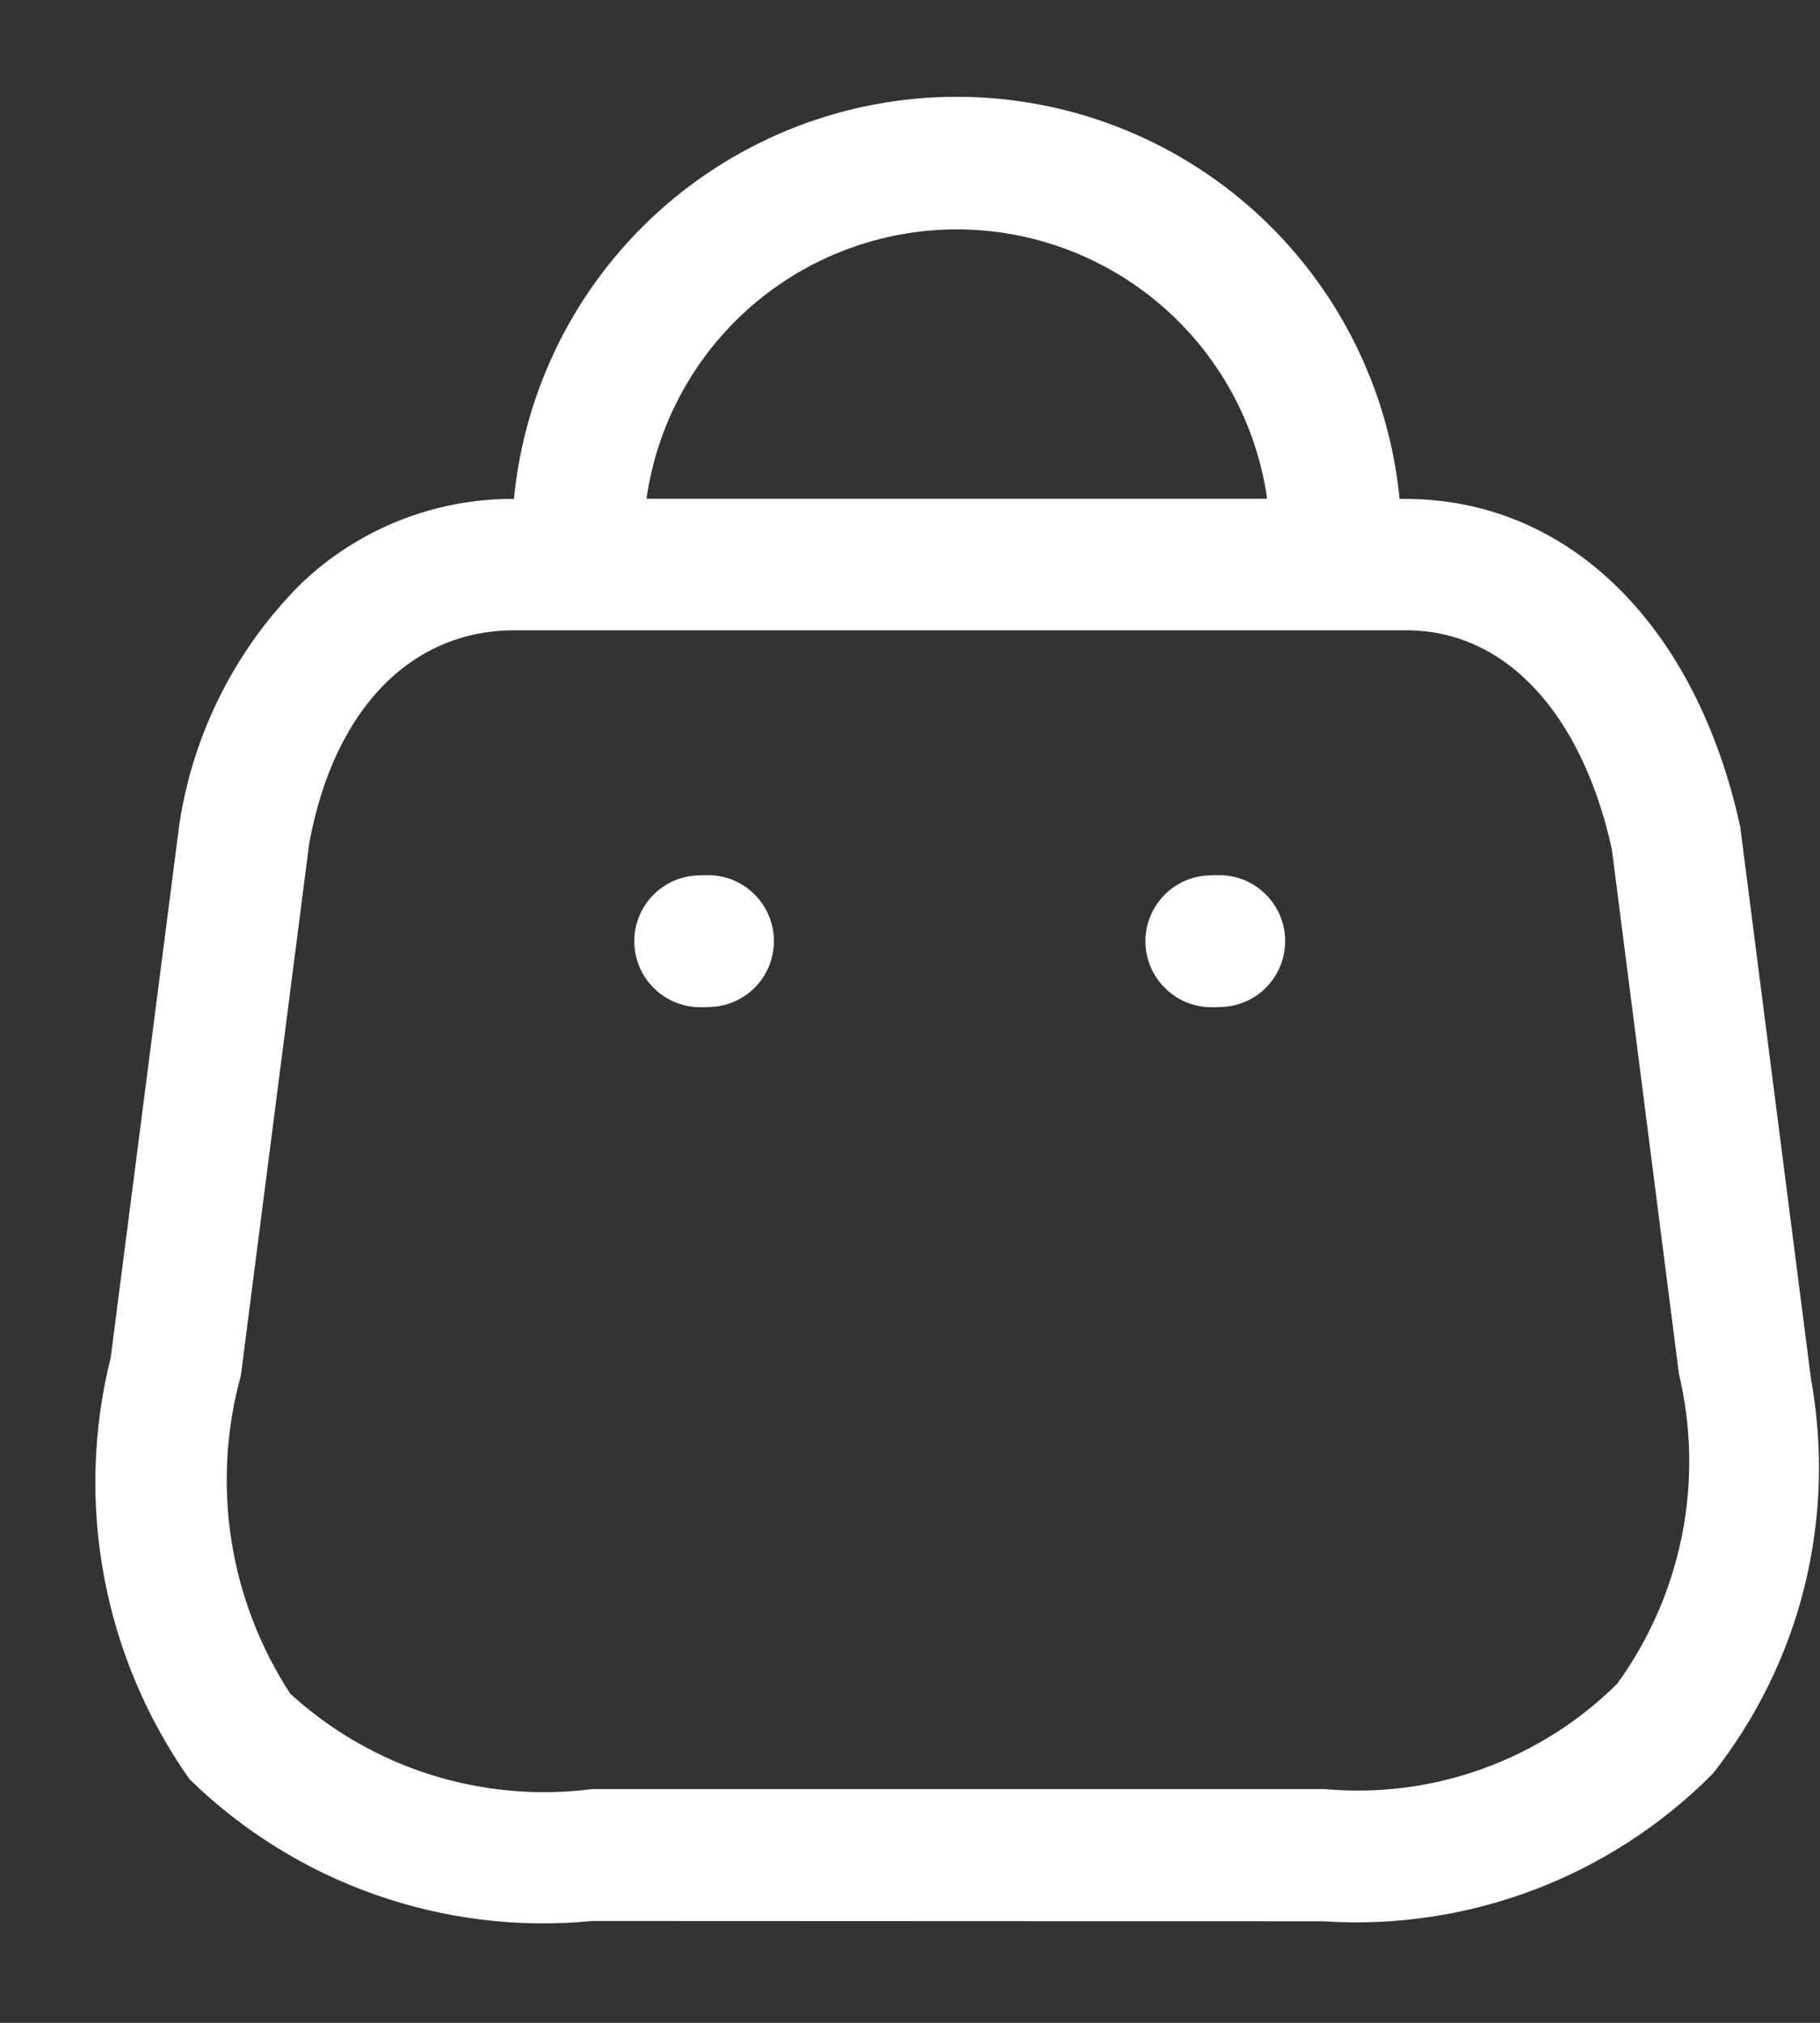 <svg width="18" height="20" viewBox="0 0 18 20" fill="none" xmlns="http://www.w3.org/2000/svg">
<rect x="0" y="0" width="18" height="20" fill="#333333" stroke="none"/>
<path d="M5.858 18.993C5.132 19.064 4.4 18.975 3.712 18.733C3.024 18.491 2.398 18.102 1.876 17.593C1.453 16.995 1.165 16.313 1.03 15.593C0.895 14.874 0.917 14.133 1.095 13.423L1.775 8.139C1.913 7.243 2.333 6.414 2.975 5.773C3.542 5.23 4.298 4.928 5.083 4.933C5.188 3.845 5.695 2.834 6.505 2.099C7.315 1.364 8.369 0.957 9.462 0.957C10.556 0.957 11.61 1.364 12.42 2.099C13.229 2.834 13.736 3.845 13.842 4.933H13.9C15.509 4.933 16.774 6.175 17.211 8.174L17.911 13.635C18.035 14.317 18.013 15.017 17.846 15.69C17.679 16.362 17.37 16.991 16.941 17.535C16.441 18.04 15.838 18.432 15.174 18.684C14.509 18.936 13.798 19.043 13.089 18.996L5.858 18.993ZM3.058 8.339L2.382 13.601C2.236 14.13 2.204 14.684 2.288 15.226C2.372 15.768 2.571 16.285 2.87 16.745C3.269 17.11 3.743 17.384 4.259 17.547C4.775 17.709 5.32 17.758 5.857 17.689H13.1C13.629 17.737 14.163 17.669 14.663 17.488C15.163 17.308 15.618 17.021 15.995 16.646C16.311 16.21 16.529 15.711 16.635 15.182C16.74 14.654 16.73 14.109 16.605 13.585L15.941 8.393C15.641 7.043 14.884 6.232 13.91 6.232H5.079C4.059 6.236 3.3 7.019 3.058 8.34V8.339ZM12.532 4.931C12.427 4.192 12.058 3.516 11.494 3.027C10.931 2.538 10.209 2.268 9.463 2.268C8.716 2.268 7.995 2.538 7.431 3.027C6.868 3.516 6.499 4.192 6.394 4.931H12.532ZM12 9.958C11.831 9.963 11.667 9.903 11.543 9.789C11.418 9.676 11.341 9.519 11.33 9.351C11.318 9.183 11.372 9.017 11.481 8.887C11.589 8.758 11.743 8.676 11.911 8.658L12 8.653H12.039C12.207 8.648 12.371 8.708 12.496 8.822C12.621 8.935 12.697 9.092 12.709 9.26C12.72 9.428 12.666 9.595 12.558 9.724C12.45 9.853 12.296 9.935 12.128 9.953L12.039 9.958H12ZM6.945 9.958C6.776 9.963 6.612 9.903 6.487 9.789C6.363 9.676 6.286 9.519 6.275 9.351C6.263 9.183 6.317 9.017 6.426 8.887C6.534 8.758 6.688 8.676 6.856 8.658L6.945 8.653H6.983C7.151 8.648 7.315 8.708 7.44 8.822C7.565 8.935 7.641 9.092 7.653 9.26C7.664 9.428 7.61 9.595 7.502 9.724C7.394 9.853 7.239 9.935 7.072 9.953L6.983 9.958H6.945Z" fill="white"/>
</svg>
